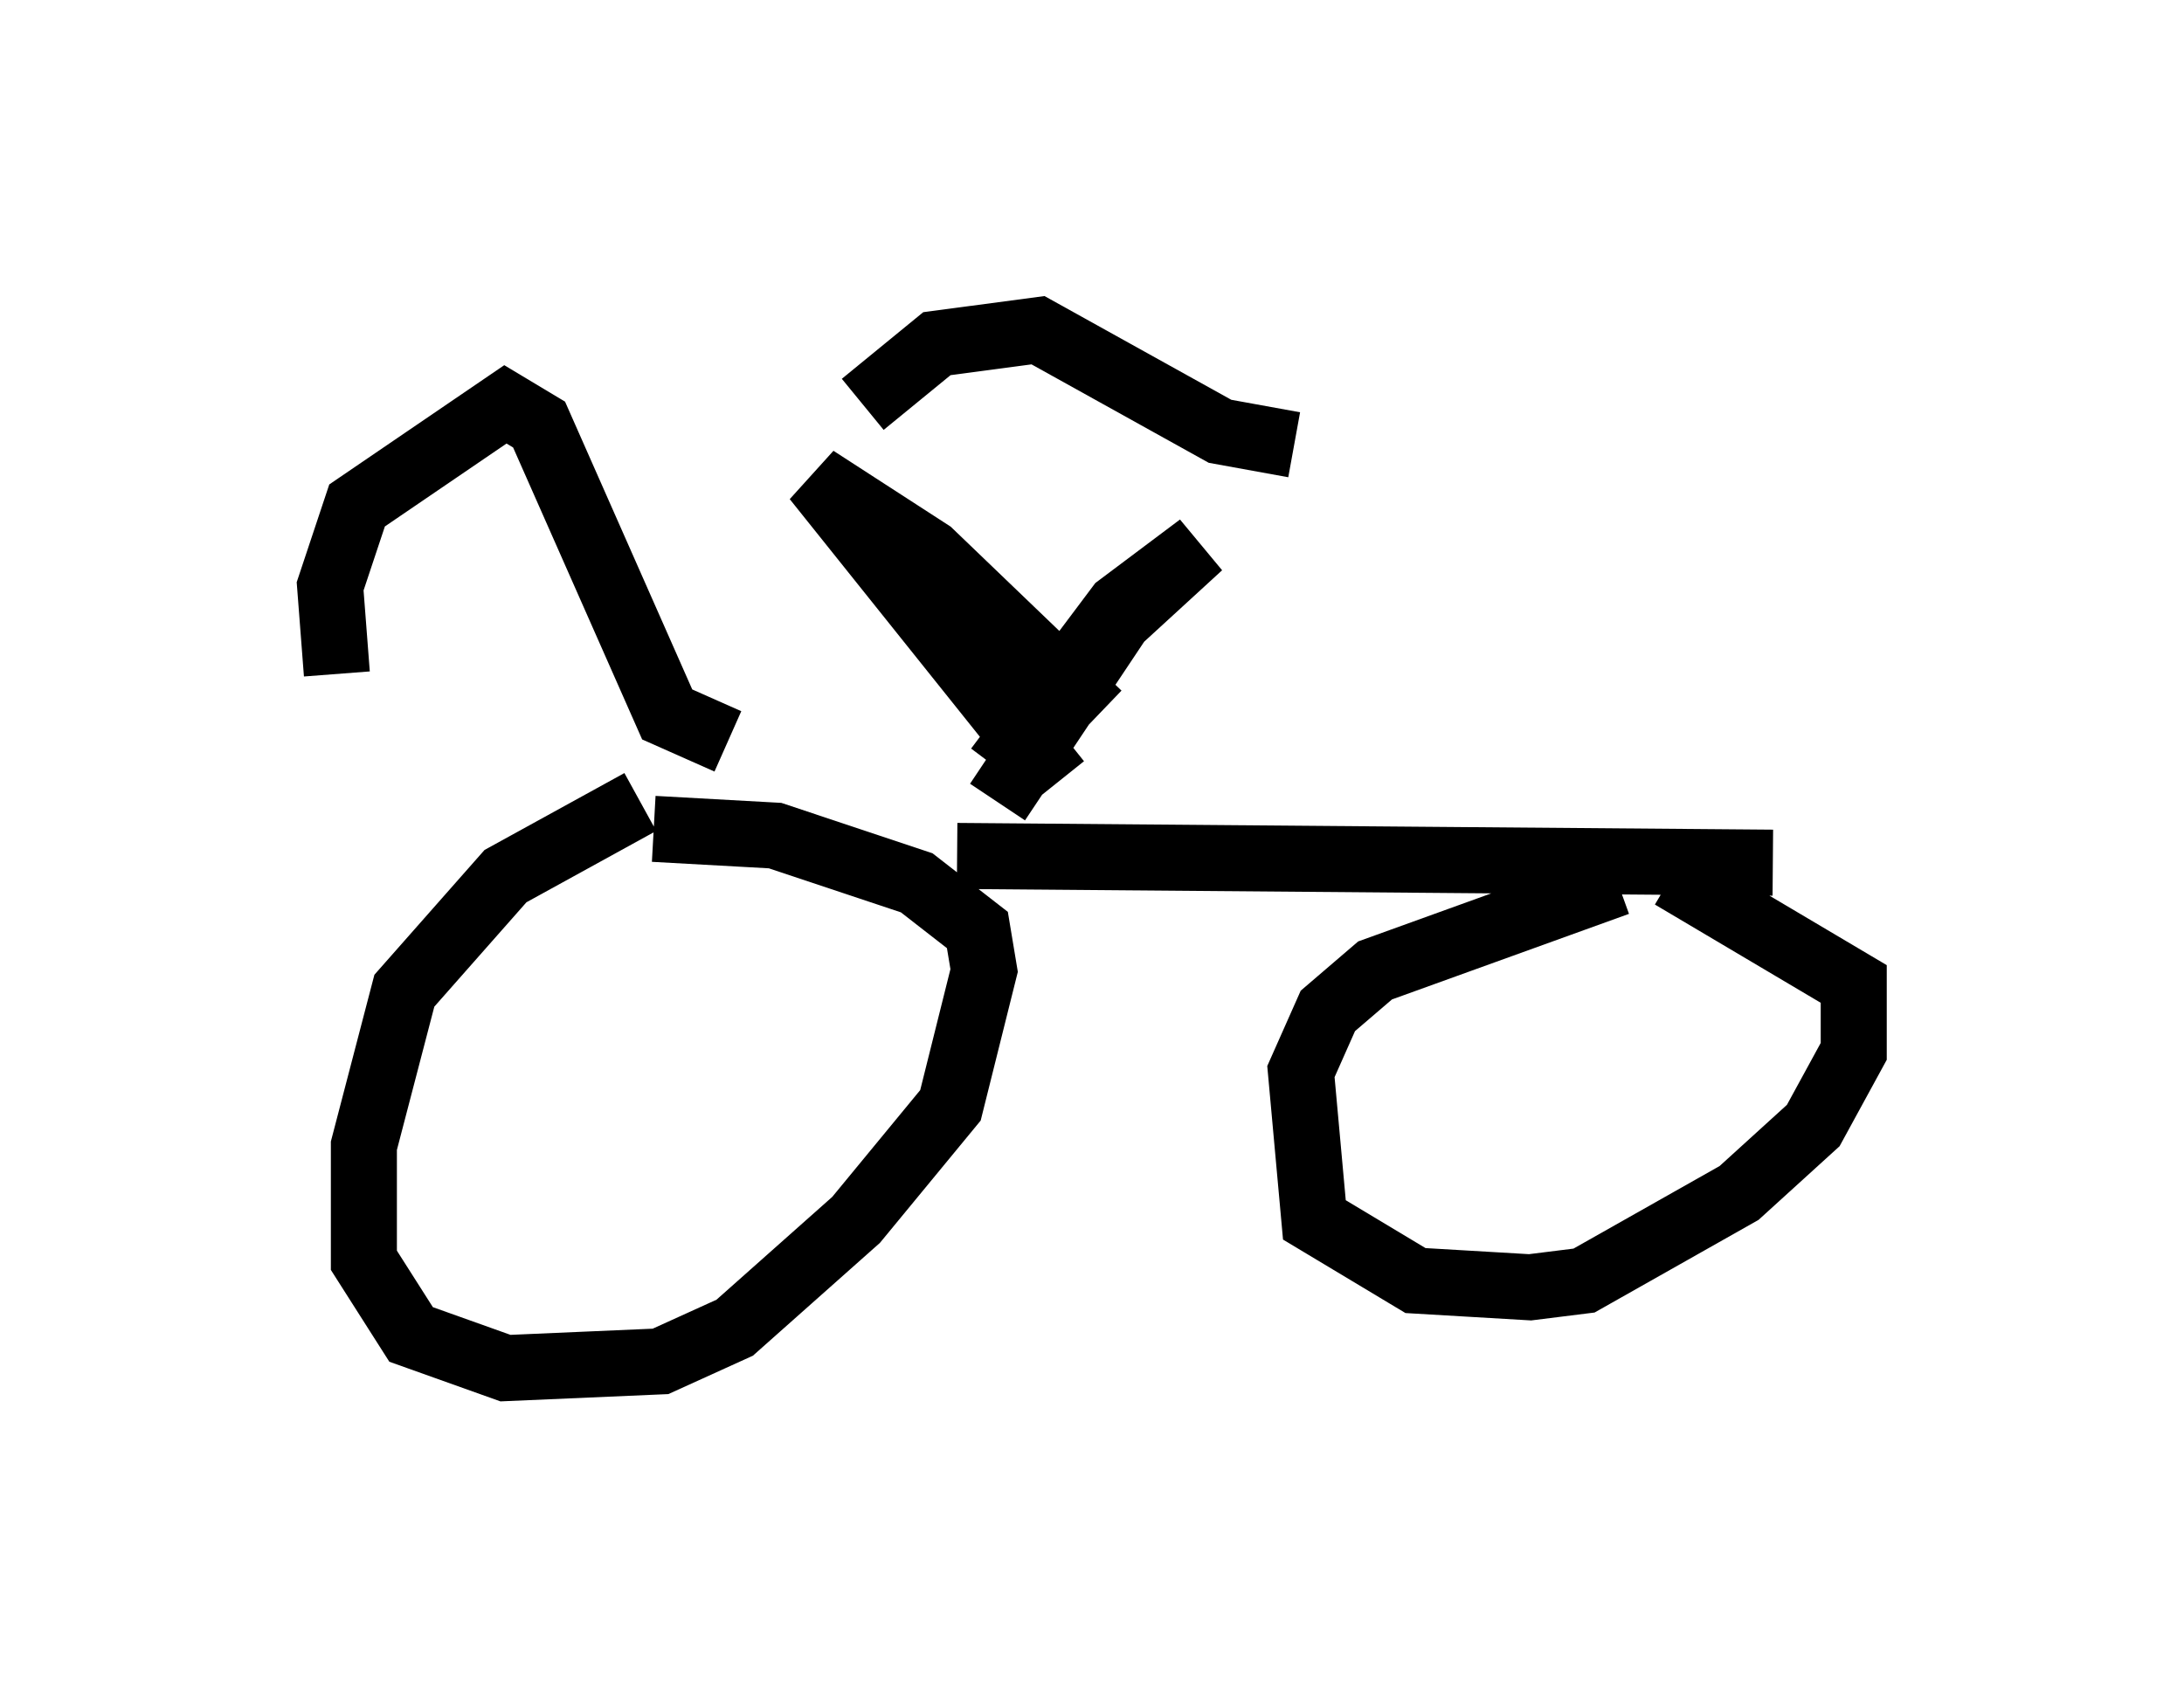 <?xml version="1.0" encoding="utf-8" ?>
<svg baseProfile="full" height="25.721" version="1.1" width="33.071" xmlns="http://www.w3.org/2000/svg" xmlns:ev="http://www.w3.org/2001/xml-events" xmlns:xlink="http://www.w3.org/1999/xlink"><defs /><rect fill="white" height="25.721" width="33.071" x="0" y="0" /><path d="M11.329, 12.044 m-1.633, 0.102 l-2.042, 1.123 -1.531, 1.735 l-0.613, 2.348 0.0, 1.735 l0.715, 1.123 1.429, 0.51 l2.348, -0.102 1.123, -0.51 l1.838, -1.633 1.429, -1.735 l0.51, -2.042 -0.102, -0.613 l-0.919, -0.715 -2.144, -0.715 l-1.838, -0.102 m14.598, 0.817 l-3.675, 1.327 -0.715, 0.613 l-0.408, 0.919 0.204, 2.246 l1.531, 0.919 1.735, 0.102 l0.817, -0.102 2.348, -1.327 l1.123, -1.021 0.613, -1.123 l0.0, -1.021 -2.756, -1.633 m1.531, -0.204 l-12.352, -0.102 m-3.471, -1.735 l-0.919, -0.408 -1.94, -4.39 l-0.51, -0.306 -2.246, 1.531 l-0.408, 1.225 0.102, 1.327 m10.004, 1.94 l1.838, -2.756 1.225, -1.123 l-1.225, 0.919 -1.838, 2.45 m1.531, -0.817 l-2.552, -2.45 -1.735, -1.123 l3.675, 4.594 m-2.96, -5.717 l1.123, -0.919 1.531, -0.204 l2.756, 1.531 1.123, 0.204 " fill="none" stroke="black" stroke-width="1" /></svg>